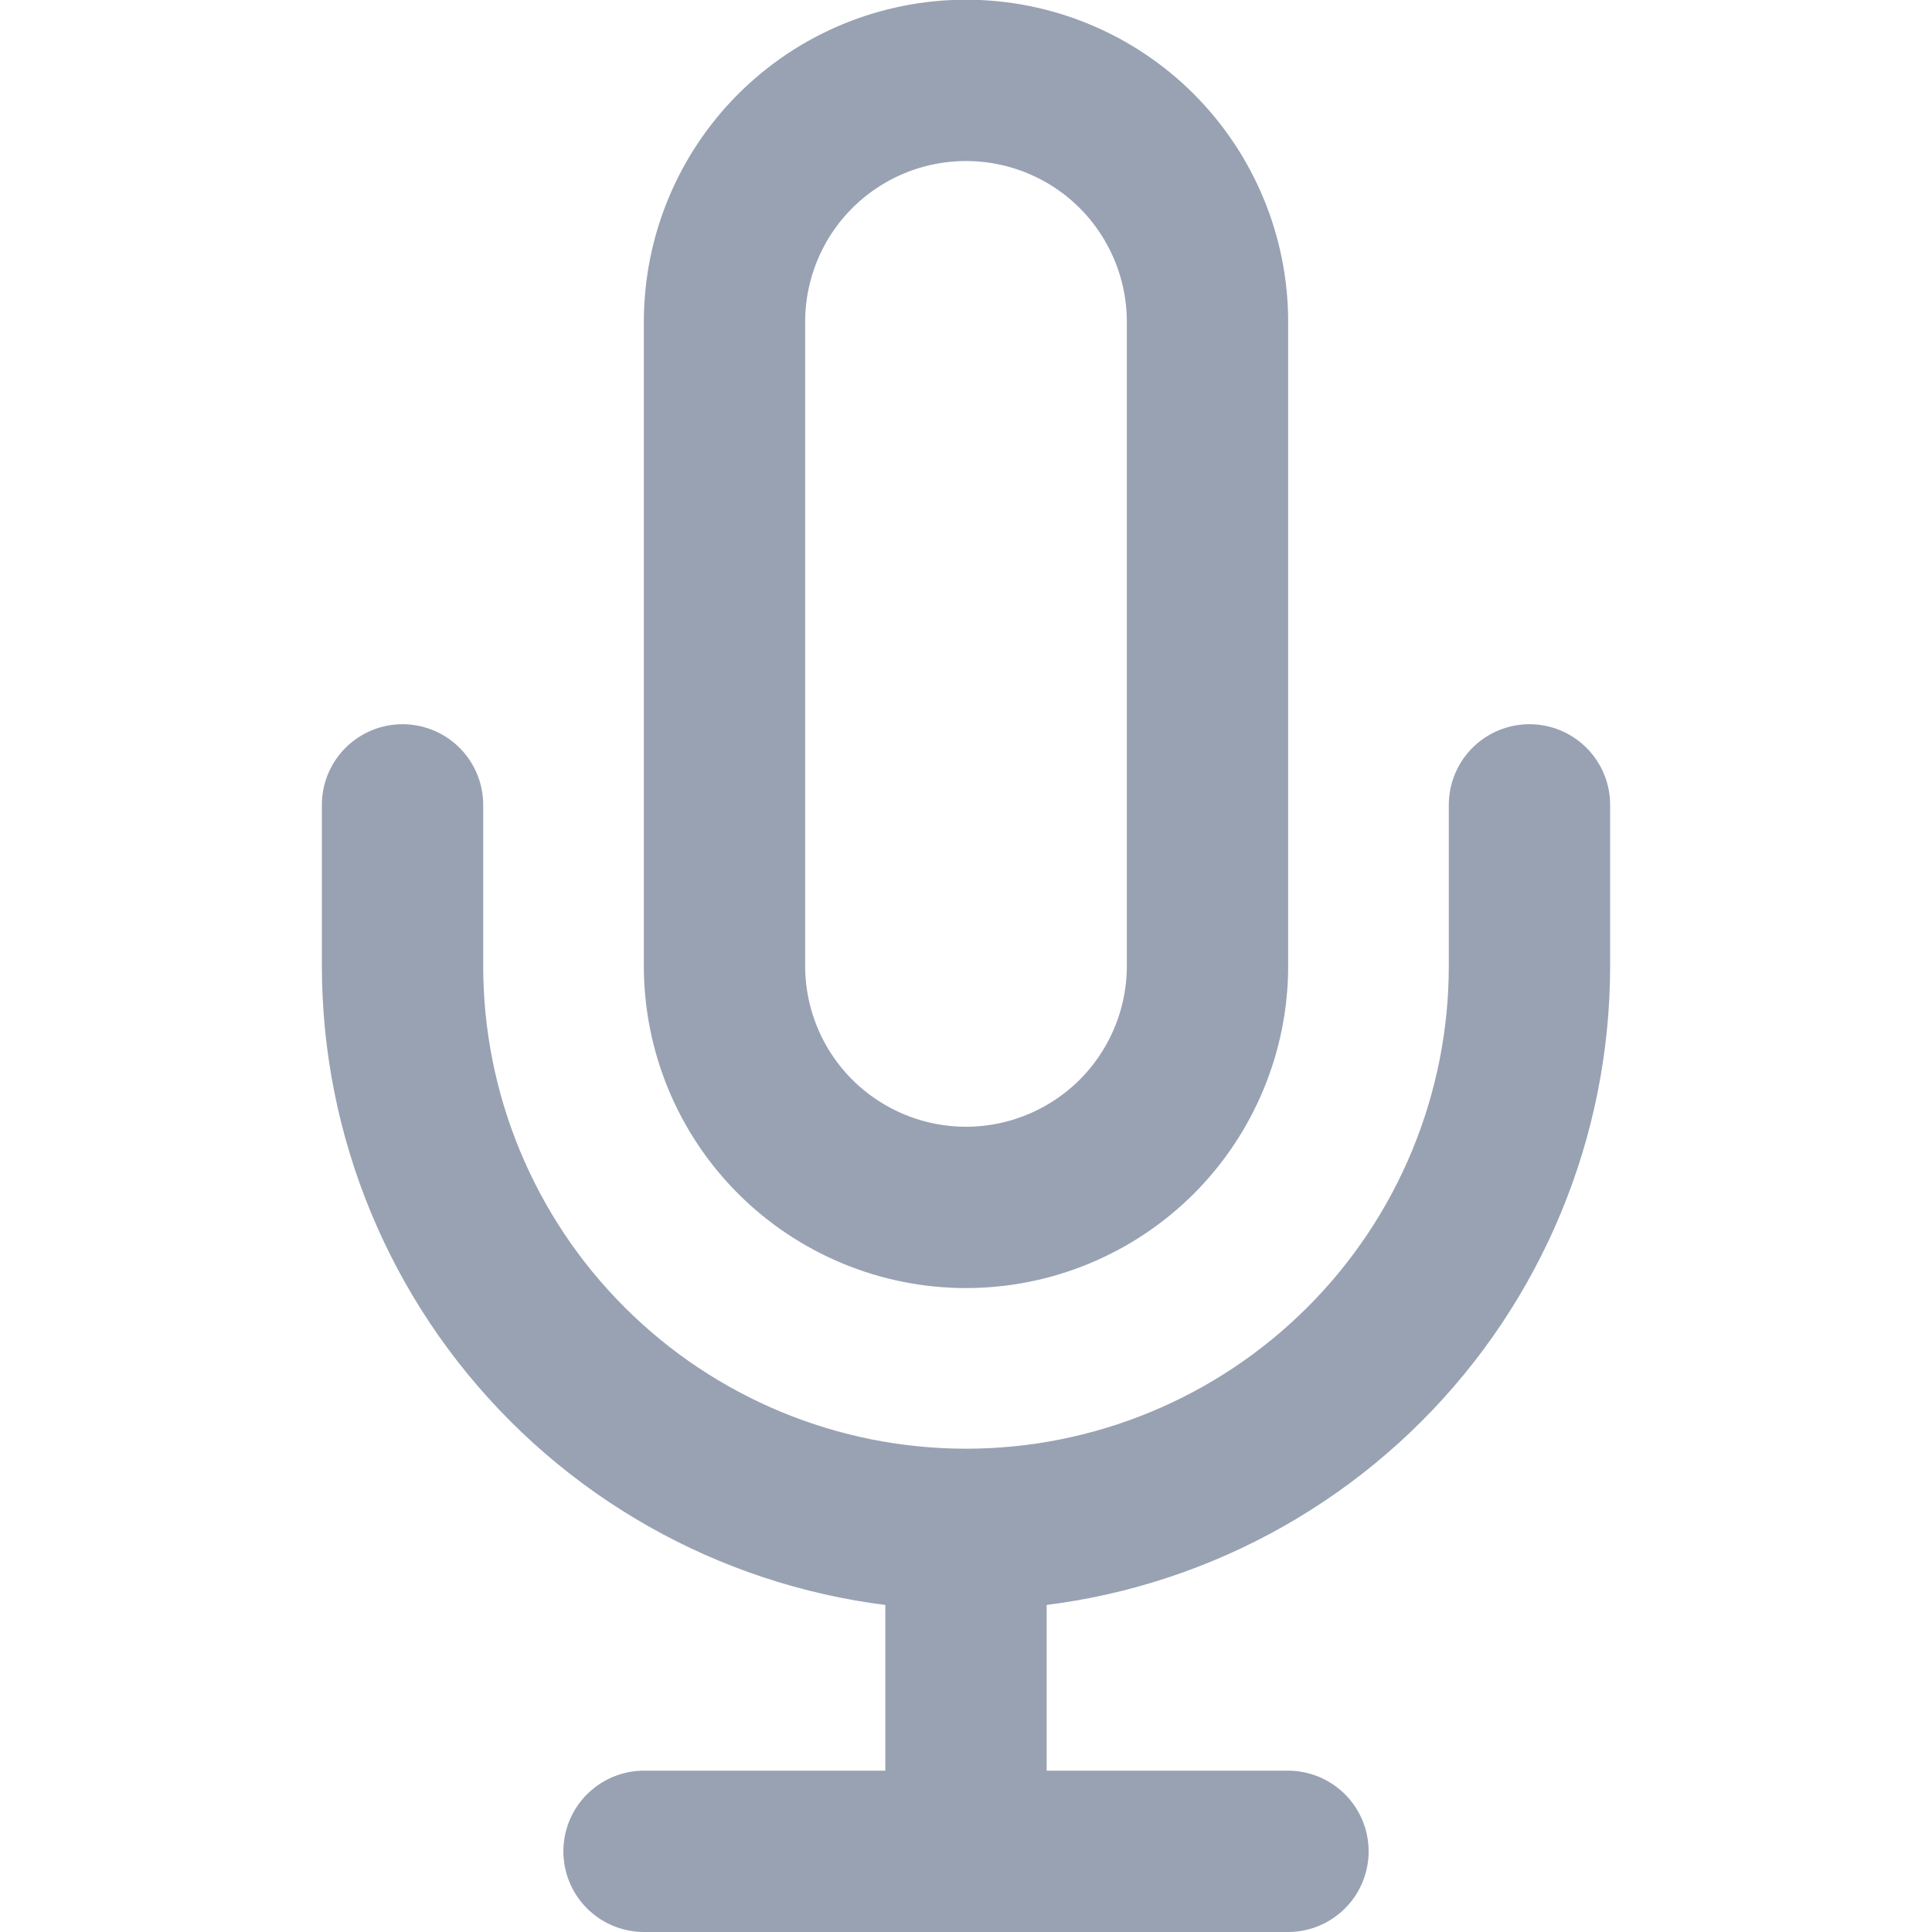 <svg width="20" height="20" viewBox="0 0 20 20" fill="none" xmlns="http://www.w3.org/2000/svg">
<g clip-path="url(#clip0_19224_47646)">
<path d="M15.833 8.332V9.999C15.833 11.546 15.219 13.03 14.125 14.123C13.031 15.217 11.547 15.832 10 15.832M10 15.832C8.453 15.832 6.969 15.217 5.875 14.123C4.781 13.03 4.167 11.546 4.167 9.999V8.332M10 15.832V19.165M6.667 19.165H13.333M10 0.832C9.337 0.832 8.701 1.095 8.232 1.564C7.763 2.033 7.5 2.669 7.5 3.332V9.999C7.5 10.662 7.763 11.298 8.232 11.767C8.701 12.235 9.337 12.499 10 12.499C10.663 12.499 11.299 12.235 11.768 11.767C12.236 11.298 12.5 10.662 12.5 9.999V3.332C12.5 2.669 12.236 2.033 11.768 1.564C11.299 1.095 10.663 0.832 10 0.832Z" stroke="#98A2B3" stroke-width="1.67" stroke-linecap="round" stroke-linejoin="round"/>
</g>
<defs>
<clipPath id="clip0_19224_47646">
<rect width="20" height="20" fill="white"/>
</clipPath>
</defs>
</svg>

